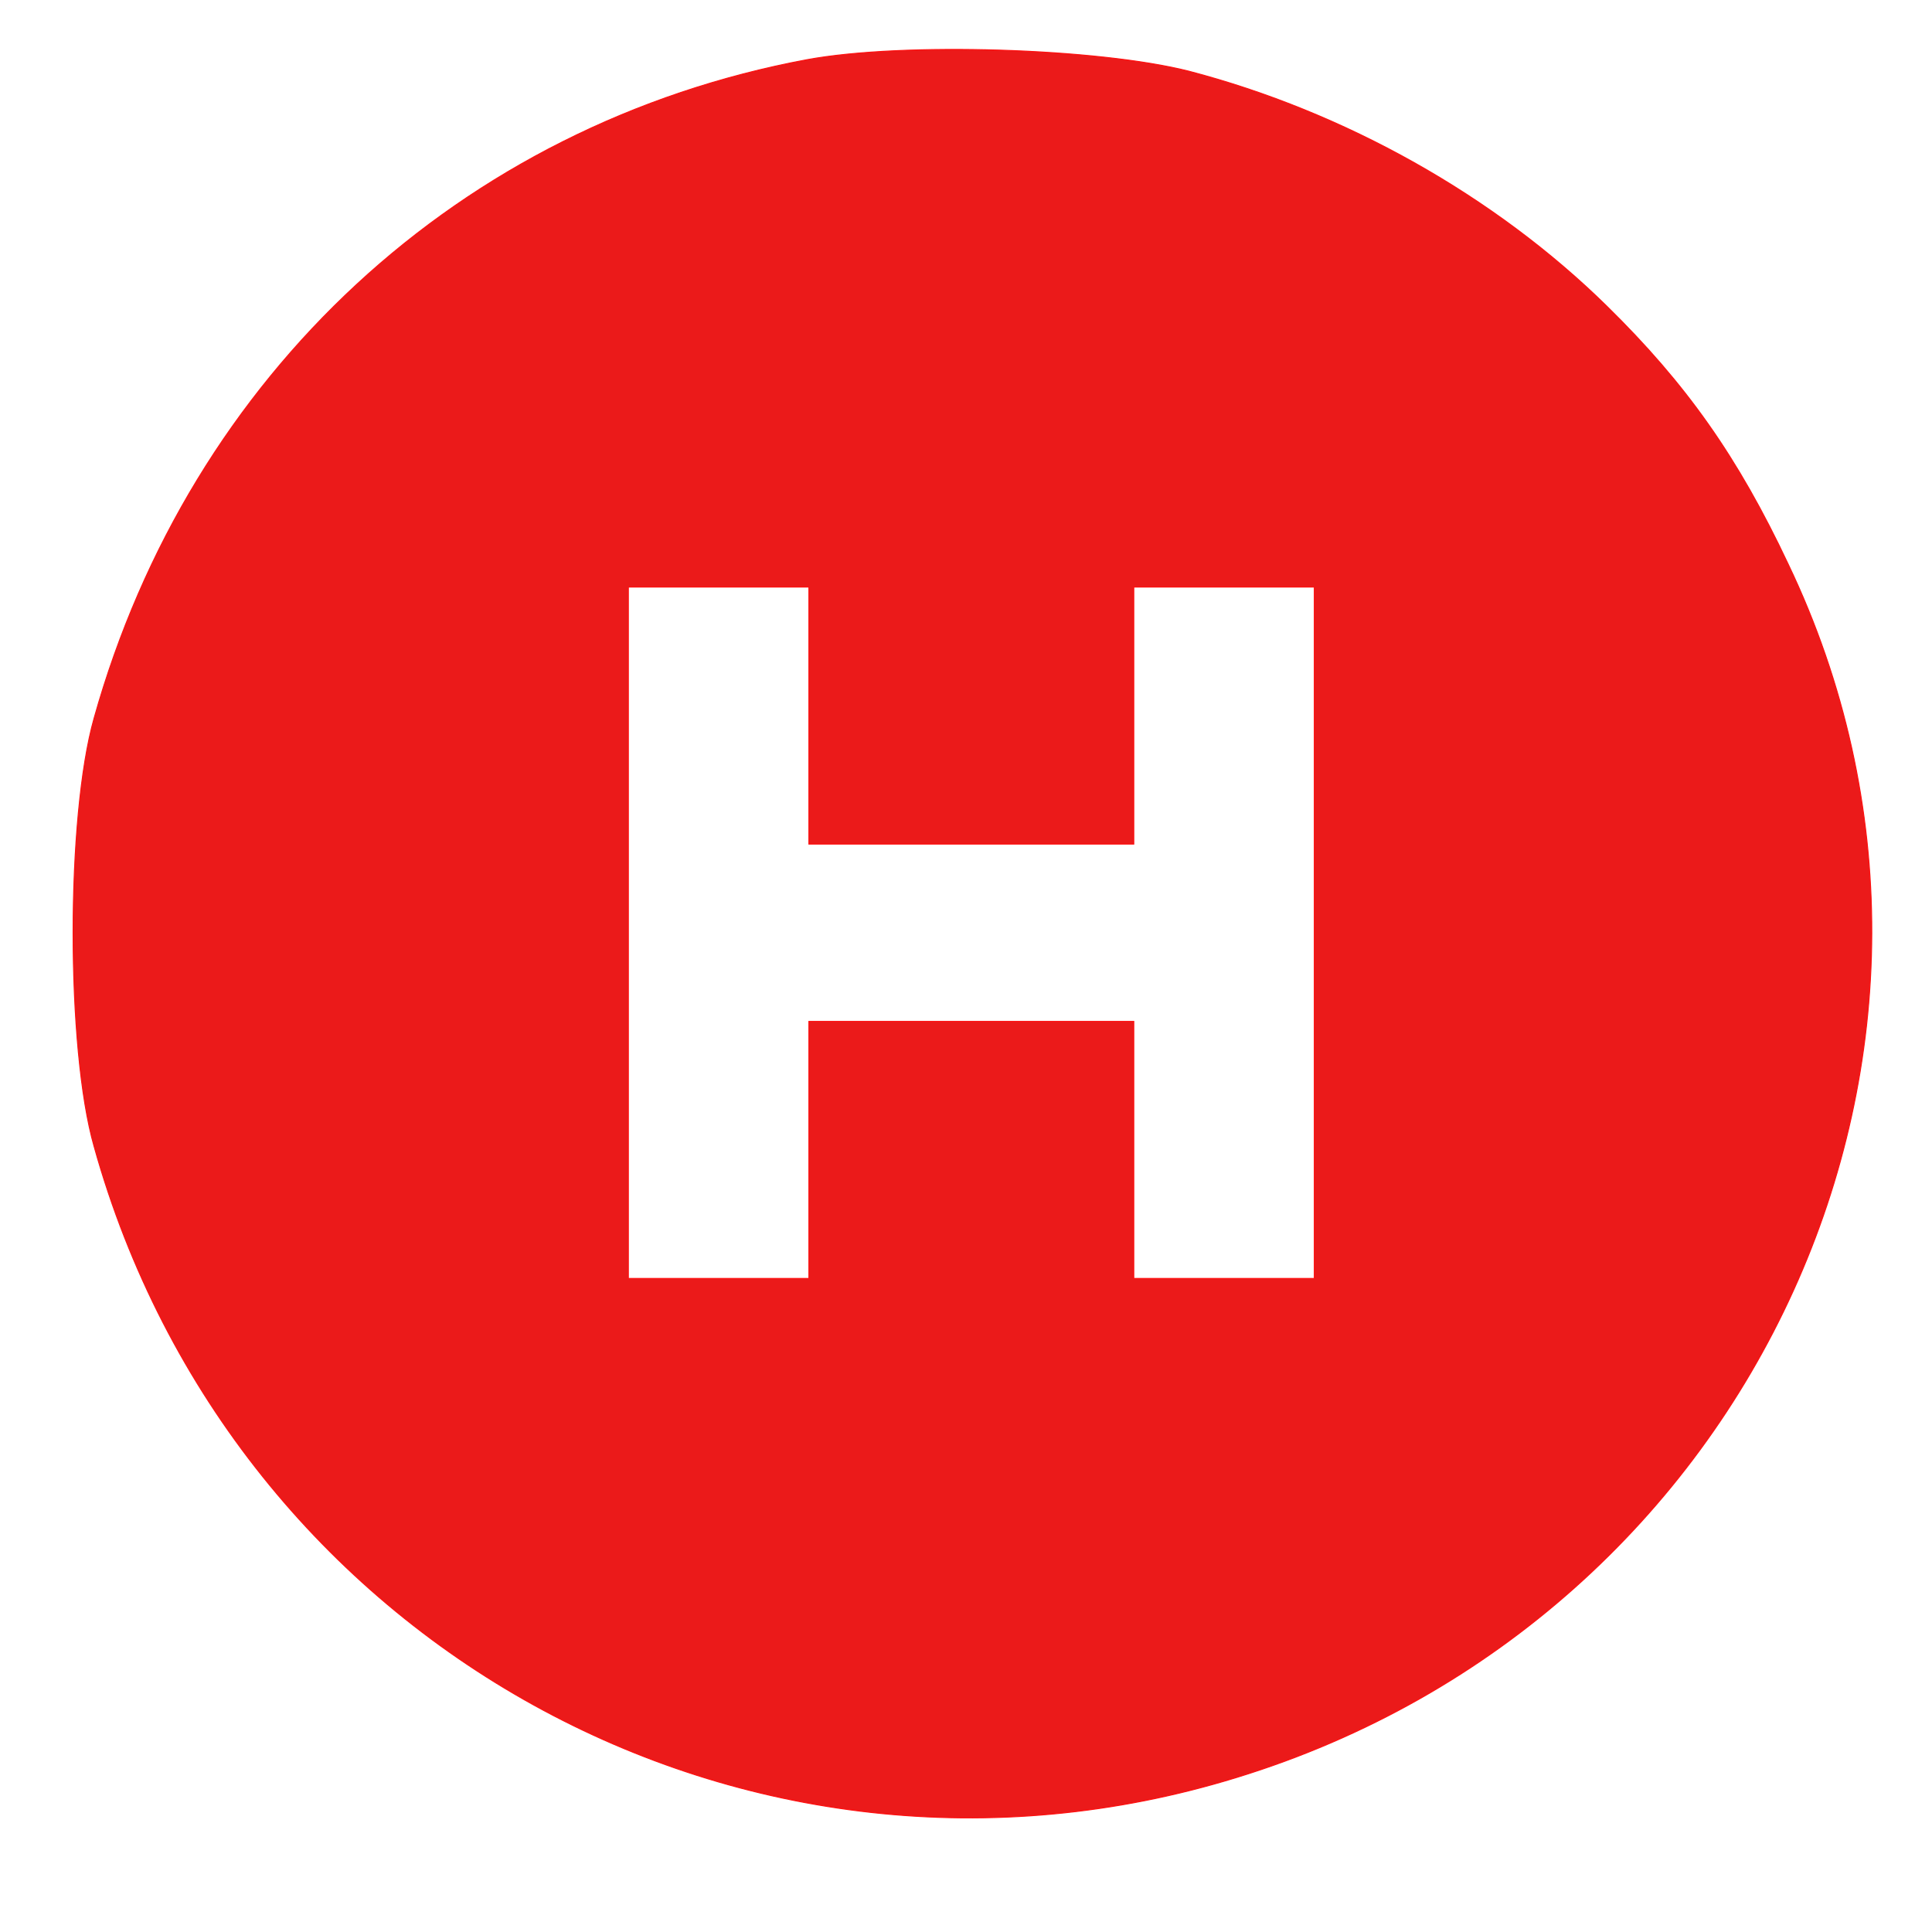<svg xmlns="http://www.w3.org/2000/svg" version="1.0" width="200" height="200" preserveAspectRatio="xMidYMid meet"><rect id="backgroundrect" width="100%" height="100%" x="0" y="0" fill="none" stroke="none"/>

<g class="currentLayer"><title>Layer 1</title><g transform="translate(0,200) scale(0.1,-0.1) " fill="#eb1a1a" stroke="#ff0f0f" id="svg_1" class="selected" stroke-opacity="1" fill-opacity="1">
<path d="M835.481,1938.236 c-358.768,-66.983 -638.121,-325.74 -738.09,-681.759 c-28.963,-101.851 -28.963,-342.256 0,-443.19 c143.881,-515.678 676.426,-809.303 1182.812,-653.315 c538.151,165.164 808.161,759.753 570.852,1256.162 c-52.32,111.027 -105.575,186.268 -187.792,267.015 c-115.852,113.78 -270.944,200.949 -432.577,243.158 c-94.363,23.857 -295.236,30.28 -395.205,11.928 zm1.869,-679.007 l0,-133.049 l168.172,0 l168.172,0 l0,133.049 l0,133.049 l93.429,0 l93.429,0 l0,-357.855 l0,-357.855 l-93.429,0 l-93.429,0 l0,133.049 l0,133.049 l-168.172,0 l-168.172,0 l0,-133.049 l0,-133.049 l-93.429,0 l-93.429,0 l0,357.855 l0,357.855 l93.429,0 l93.429,0 l0,-133.049 z" id="svg_2" stroke="#ff0f0f" fill="#eb1a1a" fill-opacity="1"/>
</g></g></svg>
